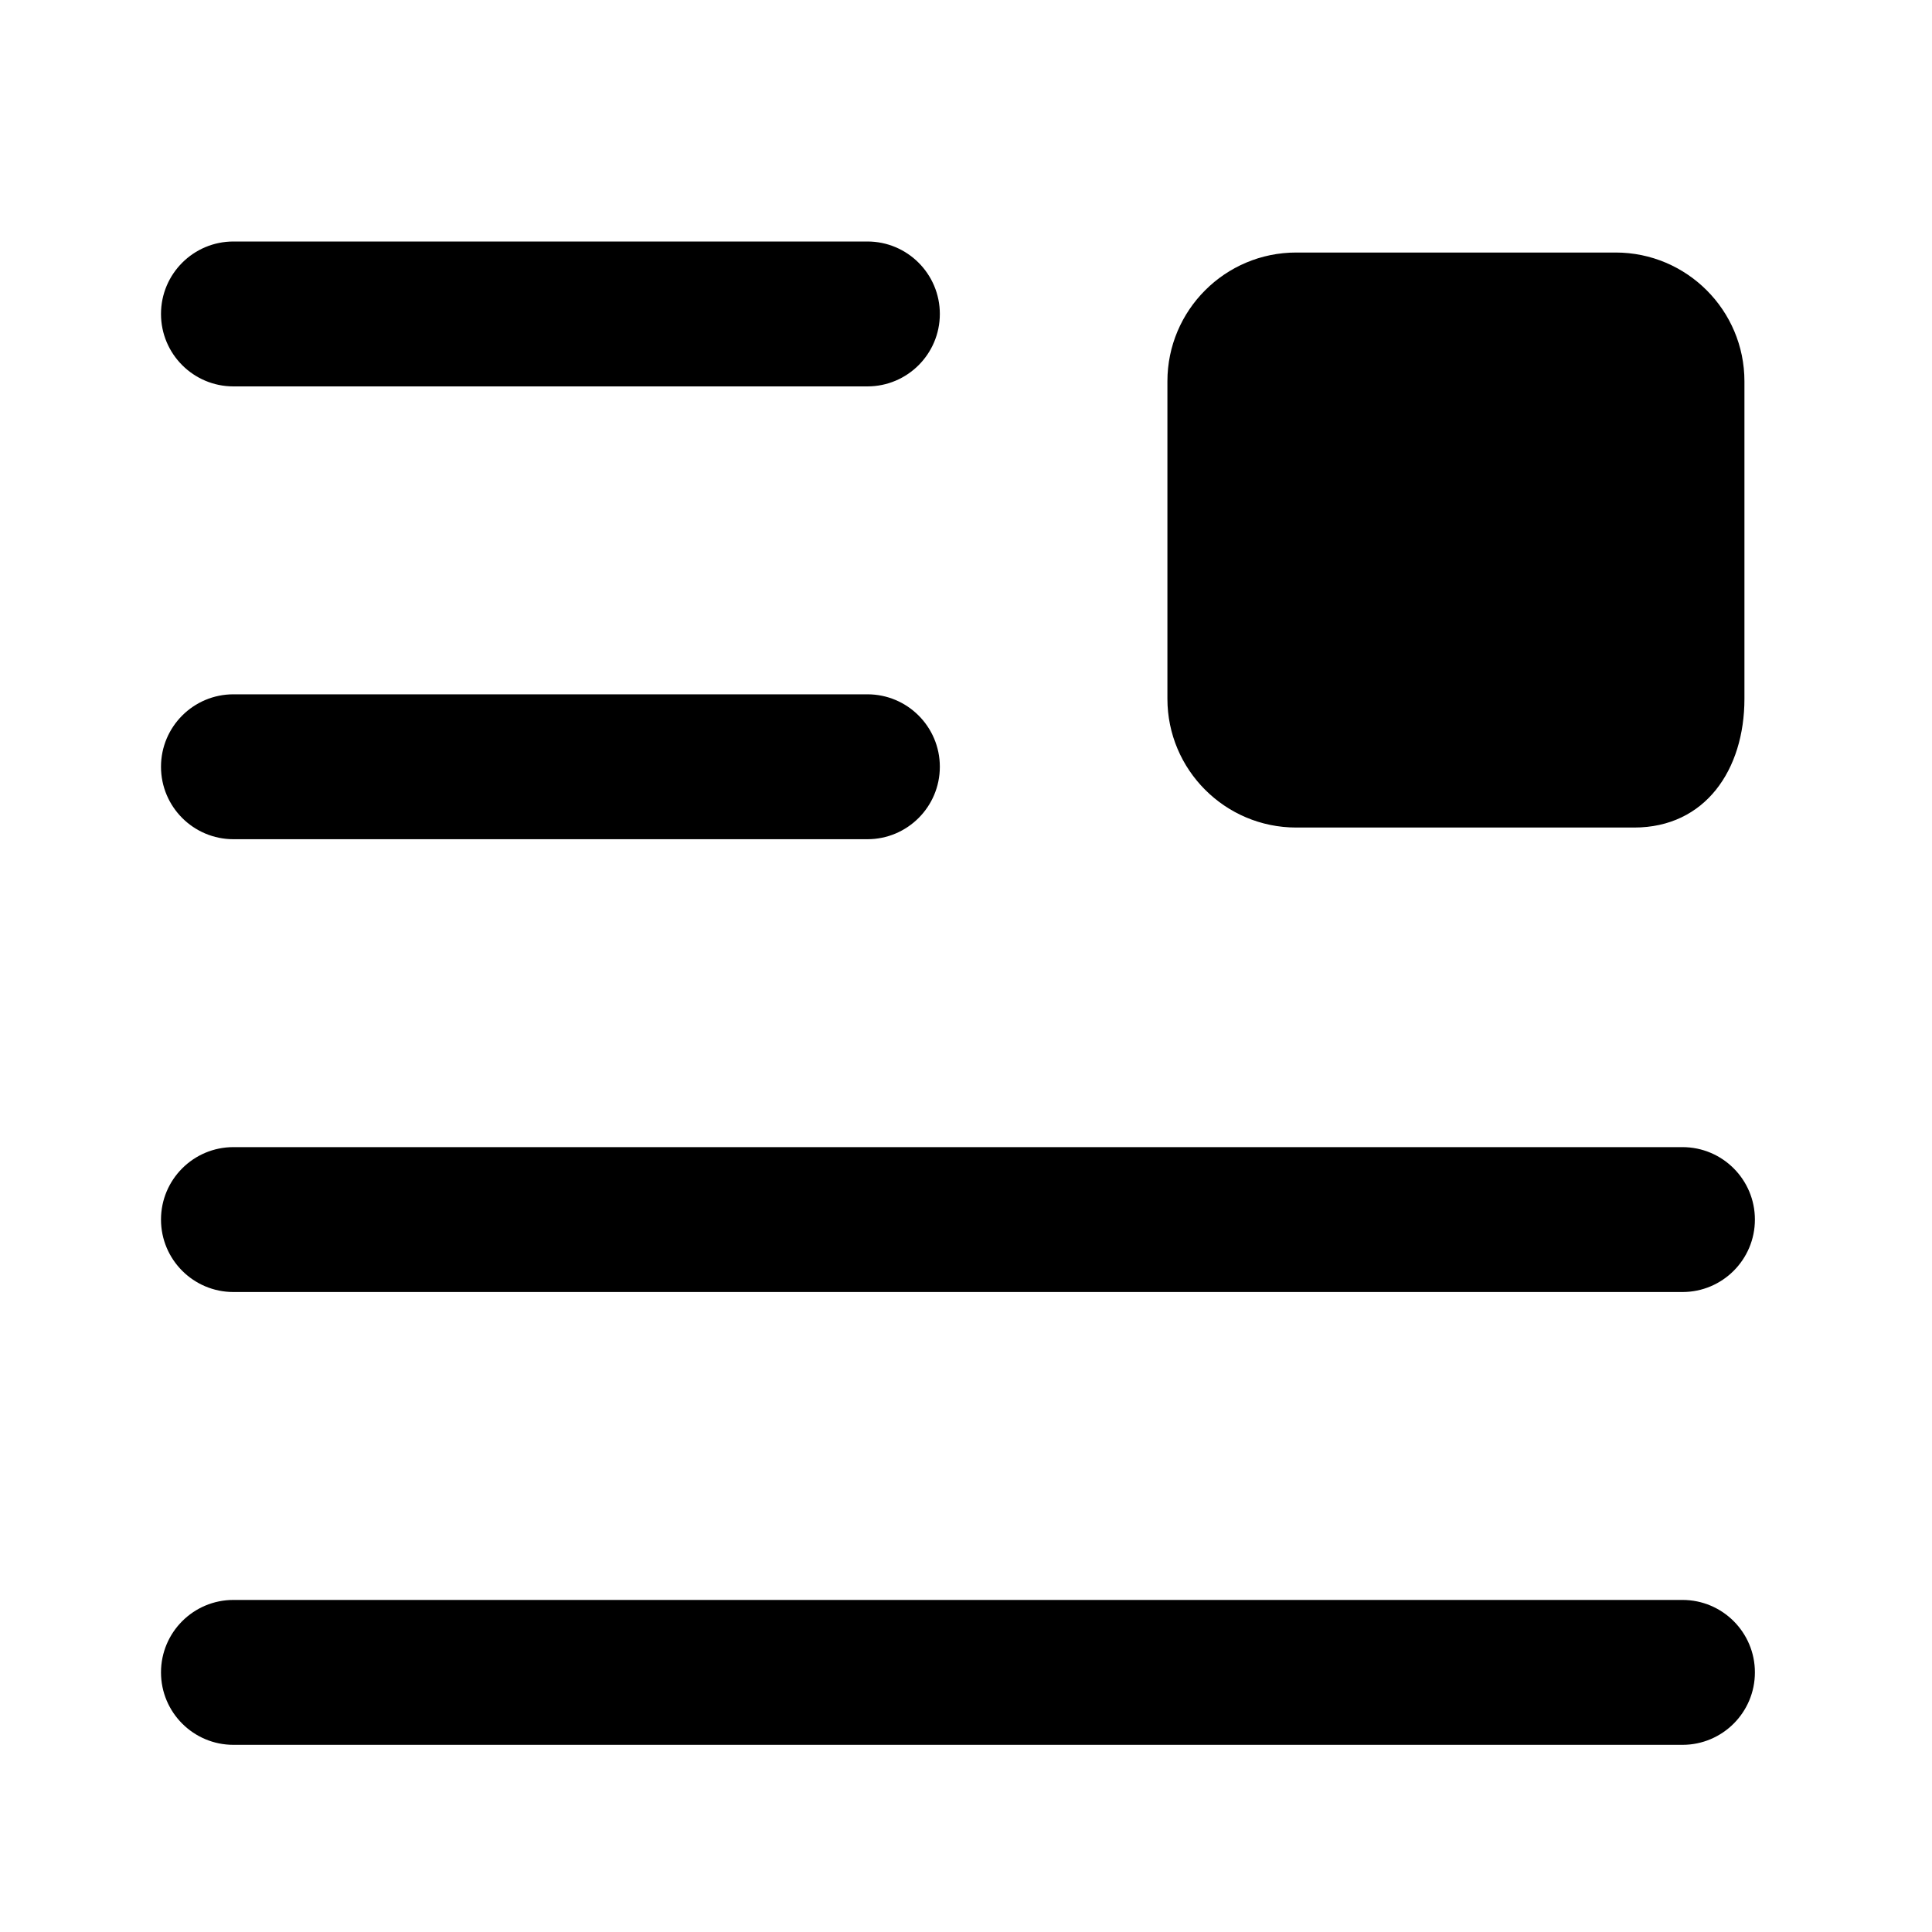 <svg width="24" height="24" viewBox="0 0 24 24" fill="none" xmlns="http://www.w3.org/2000/svg">
<path d="M11.675 3.9C11.675 3.403 11.272 3 10.775 3H2.9C2.403 3 2 3.403 2 3.9C2 4.397 2.403 4.8 2.9 4.8H10.775C11.272 4.8 11.675 4.397 11.675 3.9ZM16.102 10.28L20.3 10.28C21.183 10.28 21.67 9.563 21.67 8.68V4.737C21.67 3.854 20.953 3.137 20.07 3.137L16.102 3.137C15.219 3.137 14.502 3.854 14.502 4.737V8.68C14.502 9.563 15.219 10.28 16.102 10.28ZM10.775 8.625H2.9C2.403 8.625 2 9.028 2 9.525C2 10.022 2.403 10.425 2.9 10.425H10.775C11.272 10.425 11.675 10.022 11.675 9.525C11.675 9.028 11.272 8.625 10.775 8.625ZM21.8 15.15C21.8 14.653 21.397 14.25 20.9 14.25H2.9C2.403 14.25 2 14.653 2 15.15C2 15.647 2.403 16.05 2.9 16.05H20.9C21.397 16.05 21.8 15.647 21.8 15.15ZM20.9 19.875H2.9C2.403 19.875 2 20.278 2 20.775C2 21.272 2.403 21.675 2.9 21.675H20.9C21.397 21.675 21.8 21.272 21.8 20.775C21.8 20.278 21.397 19.875 20.9 19.875Z" fill="black"/>
</svg>
